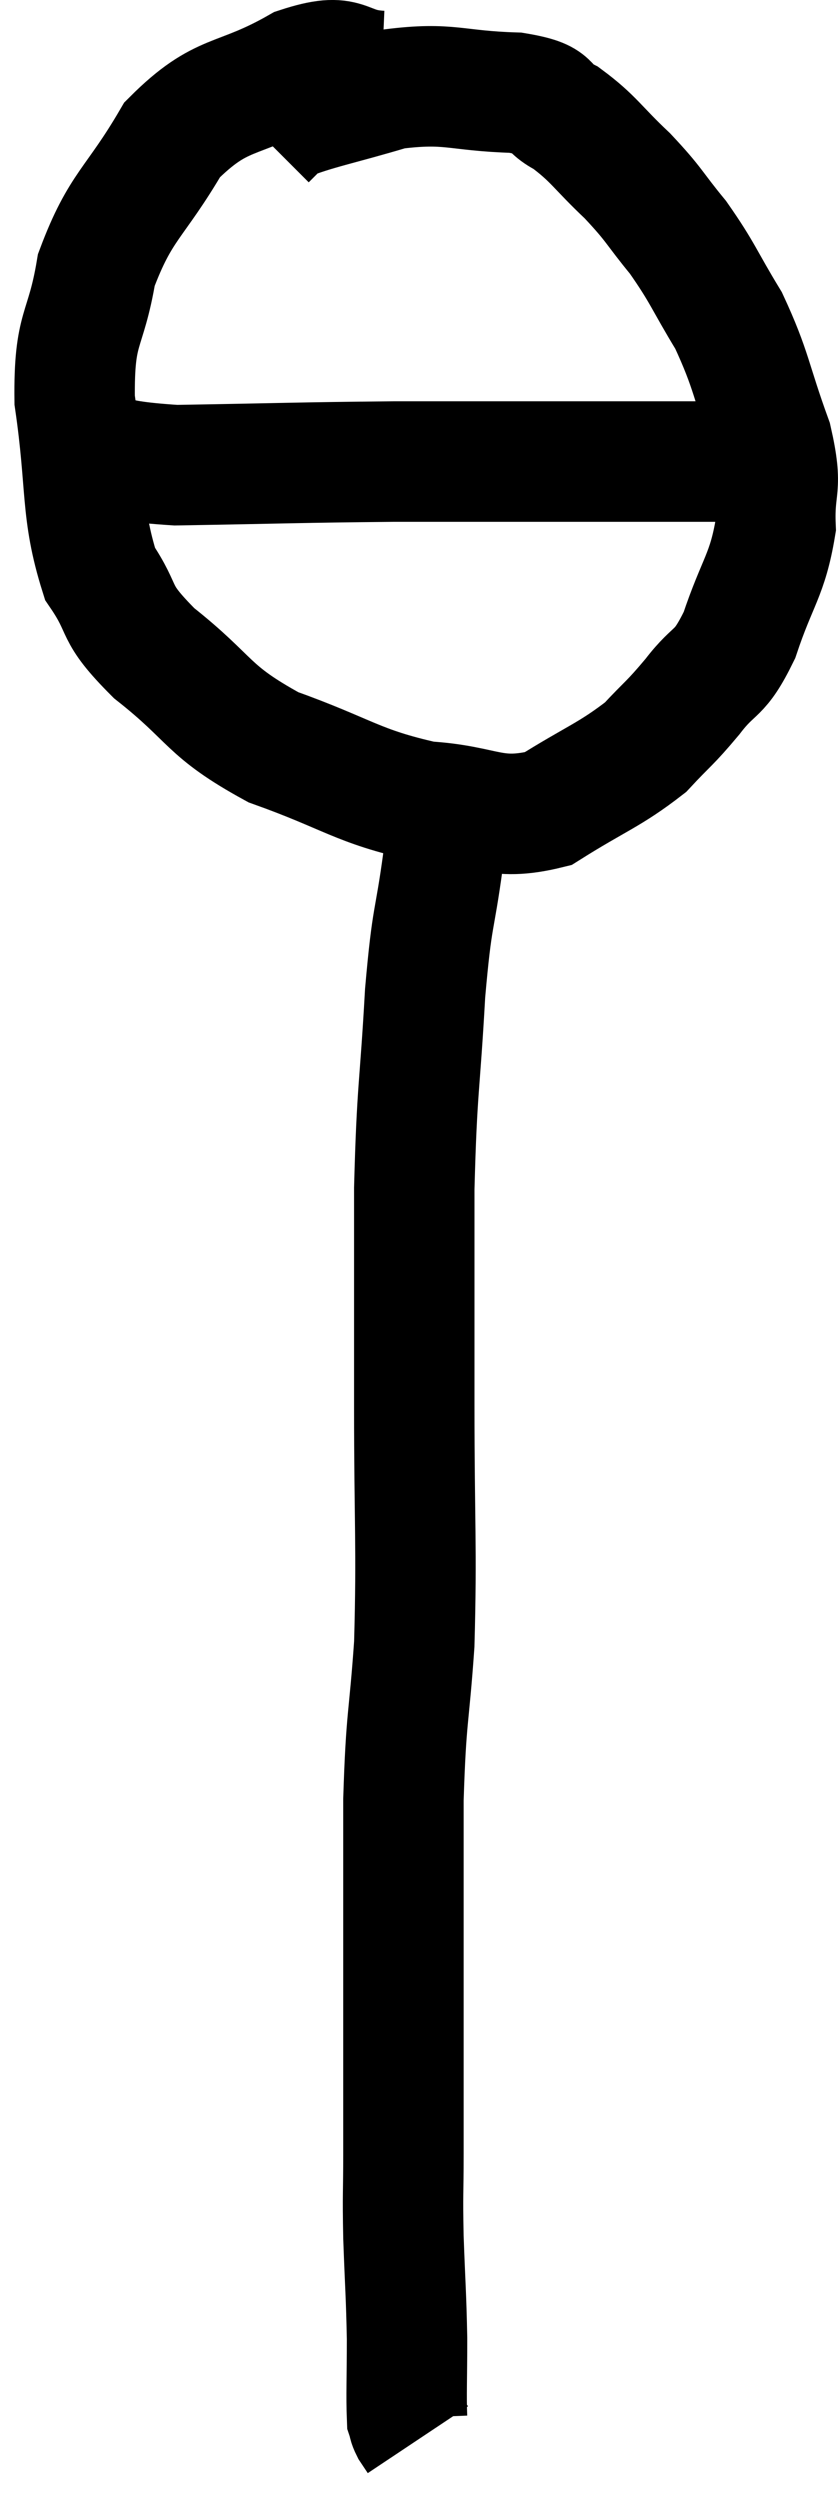<svg xmlns="http://www.w3.org/2000/svg" viewBox="15.98 4.762 13.917 41.478" width="13.917" height="41.478"><path d="M 22.32 5.94 C 21.63 5.91, 21.81 5.595, 20.94 5.88 C 19.89 6.48, 19.68 6.24, 18.84 7.08 C 18.21 8.16, 17.985 8.16, 17.58 9.24 C 17.4 10.32, 17.205 10.14, 17.22 11.4 C 17.43 12.84, 17.31 13.23, 17.64 14.28 C 18.09 14.94, 17.82 14.88, 18.54 15.6 C 19.53 16.38, 19.395 16.545, 20.52 17.16 C 21.78 17.61, 21.9 17.805, 23.04 18.06 C 24.06 18.12, 24.165 18.405, 25.08 18.18 C 25.89 17.67, 26.1 17.625, 26.7 17.16 C 27.09 16.74, 27.09 16.785, 27.48 16.32 C 27.87 15.81, 27.915 16.005, 28.26 15.3 C 28.56 14.4, 28.725 14.31, 28.86 13.5 C 28.83 12.78, 28.995 12.915, 28.8 12.06 C 28.44 11.07, 28.47 10.92, 28.08 10.08 C 27.66 9.39, 27.66 9.3, 27.24 8.7 C 26.82 8.19, 26.865 8.175, 26.4 7.68 C 25.89 7.2, 25.845 7.065, 25.38 6.72 C 24.96 6.51, 25.26 6.42, 24.54 6.3 C 23.52 6.27, 23.46 6.12, 22.5 6.24 C 21.6 6.51, 21.225 6.57, 20.7 6.78 L 20.4 7.08" fill="none" stroke="black" stroke-width="2"></path><path d="M 16.98 12.06 C 17.94 12.27, 17.52 12.39, 18.9 12.48 C 20.7 12.45, 20.925 12.435, 22.5 12.42 C 23.85 12.42, 24.03 12.42, 25.2 12.42 C 26.19 12.42, 26.49 12.42, 27.18 12.42 C 27.57 12.42, 27.72 12.42, 27.96 12.42 C 28.05 12.42, 28.02 12.42, 28.14 12.42 C 28.29 12.42, 28.32 12.42, 28.44 12.42 L 28.62 12.42" fill="none" stroke="black" stroke-width="2"></path><path d="M 23.76 18.36 C 23.55 18.69, 23.52 18.3, 23.34 19.02 C 23.19 20.13, 23.16 19.875, 23.04 21.24 C 22.95 22.86, 22.905 22.77, 22.86 24.48 C 22.86 26.28, 22.86 26.19, 22.86 28.08 C 22.86 30.06, 22.905 30.405, 22.86 32.04 C 22.77 33.33, 22.725 33.195, 22.68 34.62 C 22.68 36.18, 22.68 36.27, 22.68 37.74 C 22.68 39.12, 22.68 39.465, 22.68 40.5 C 22.68 41.19, 22.665 41.115, 22.68 41.88 C 22.71 42.72, 22.725 42.81, 22.74 43.56 C 22.74 44.22, 22.725 44.505, 22.74 44.88 C 22.77 44.97, 22.755 44.97, 22.8 45.06 C 22.86 45.15, 22.89 45.195, 22.92 45.24 L 22.92 45.24" fill="none" stroke="black" stroke-width="2"></path></svg>